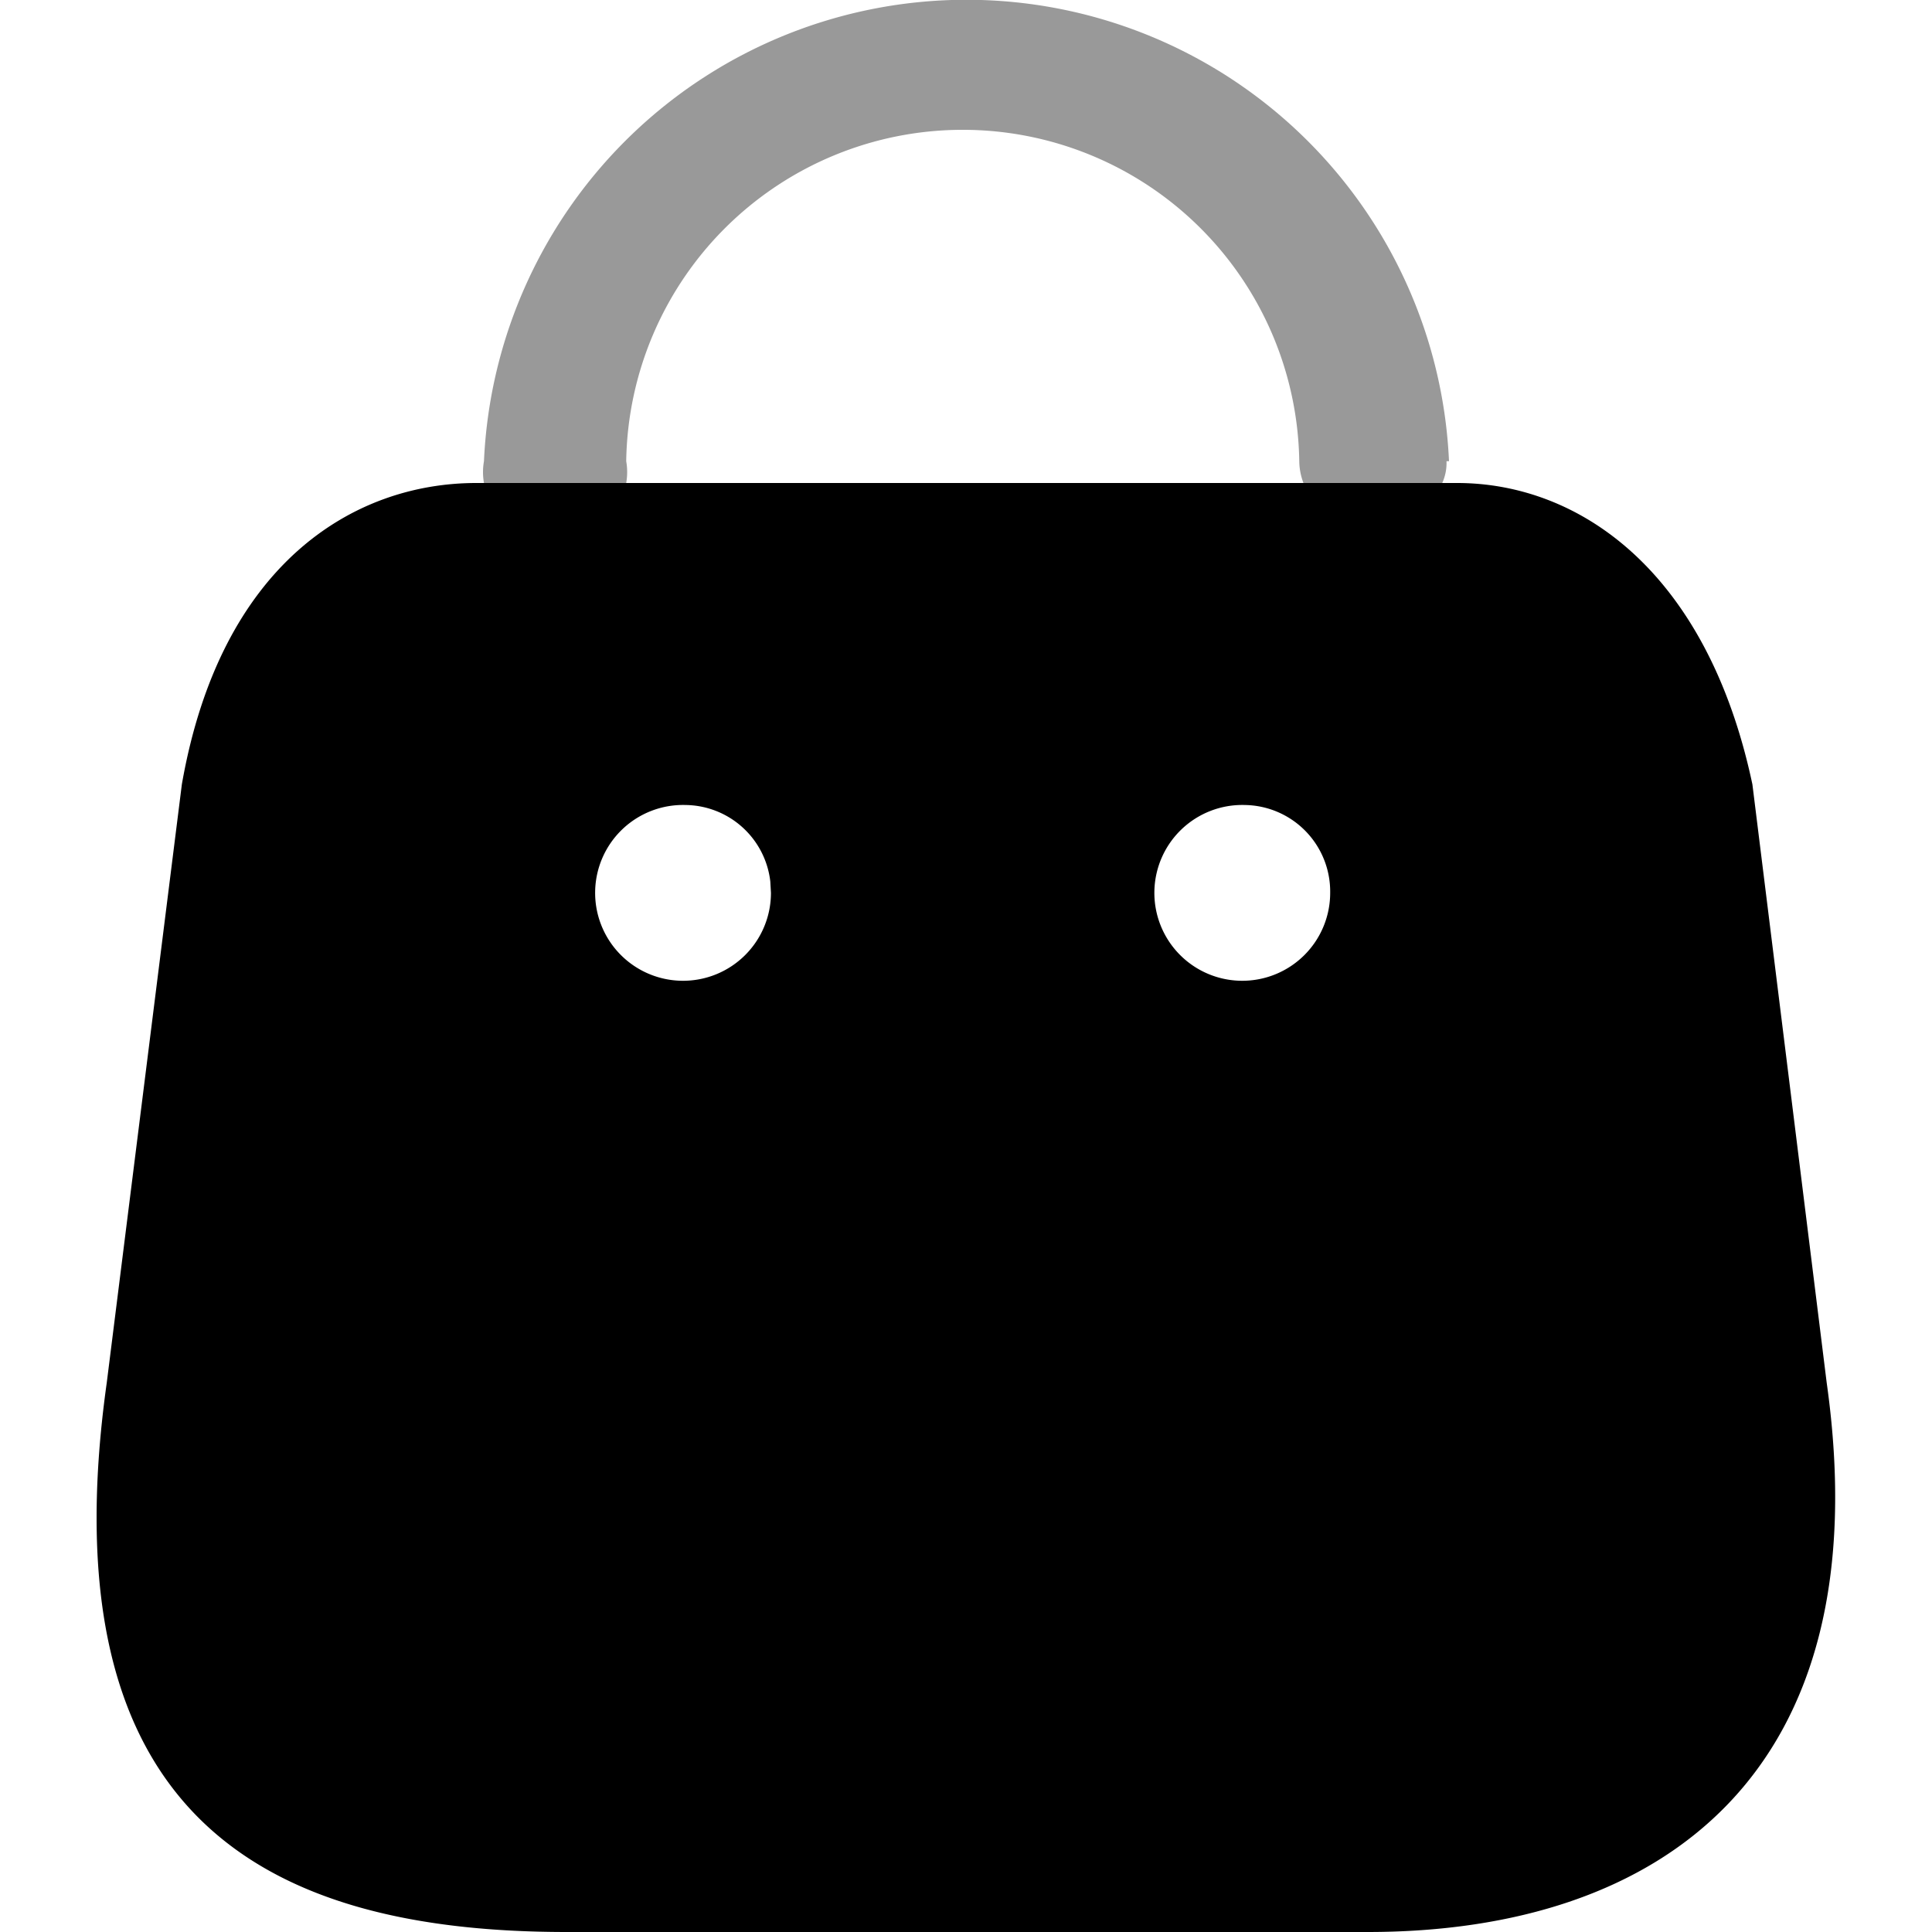 <svg xmlns="http://www.w3.org/2000/svg" xmlns:xlink="http://www.w3.org/1999/xlink" width="24" height="24" viewBox="0 0 24 24">
  <defs>
    <clipPath id="clip-Sign_In_Forget_Password_Verification_code_1">
      <rect width="24" height="24"/>
    </clipPath>
  </defs>
  <g id="Sign_In_Forget_Password_Verification_code_1" data-name="Sign In – Forget Password – Verification code – 1" clip-path="url(#clip-Sign_In_Forget_Password_Verification_code_1)">
    <g id="Bag" transform="translate(1.2)">
      <path id="Combined-Shape" d="M16.9,5c1.517,0,3.107,1.092,3.669,3.744h0l.923,7.434C22.175,21.024,19.449,23,15.79,23H5.842C2.173,23-.638,21.635.126,16.178h0l.933-7.434C1.536,6.015,3.18,5,4.718,5H16.9ZM7.316,9a1.092,1.092,0,1,0,1.061,1.092h0L8.369,9.95A1.072,1.072,0,0,0,7.316,9Zm6.947,0a1.092,1.092,0,1,0,1.061,1.092A1.076,1.076,0,0,0,14.263,9Z" transform="translate(0 1)"/>
      <path id="Path_34167" d="M15.969,5.729A.6.6,0,0,1,15.916,6H14.192a.778.778,0,0,1-.052-.271,4.181,4.181,0,0,0-8.361,0,.779.779,0,0,1,0,.271H4.012a.778.778,0,0,1,0-.271A6,6,0,0,1,16,5.729Z" transform="translate(0.8)" opacity="0.4"/>
    </g>
  </g>
</svg>
